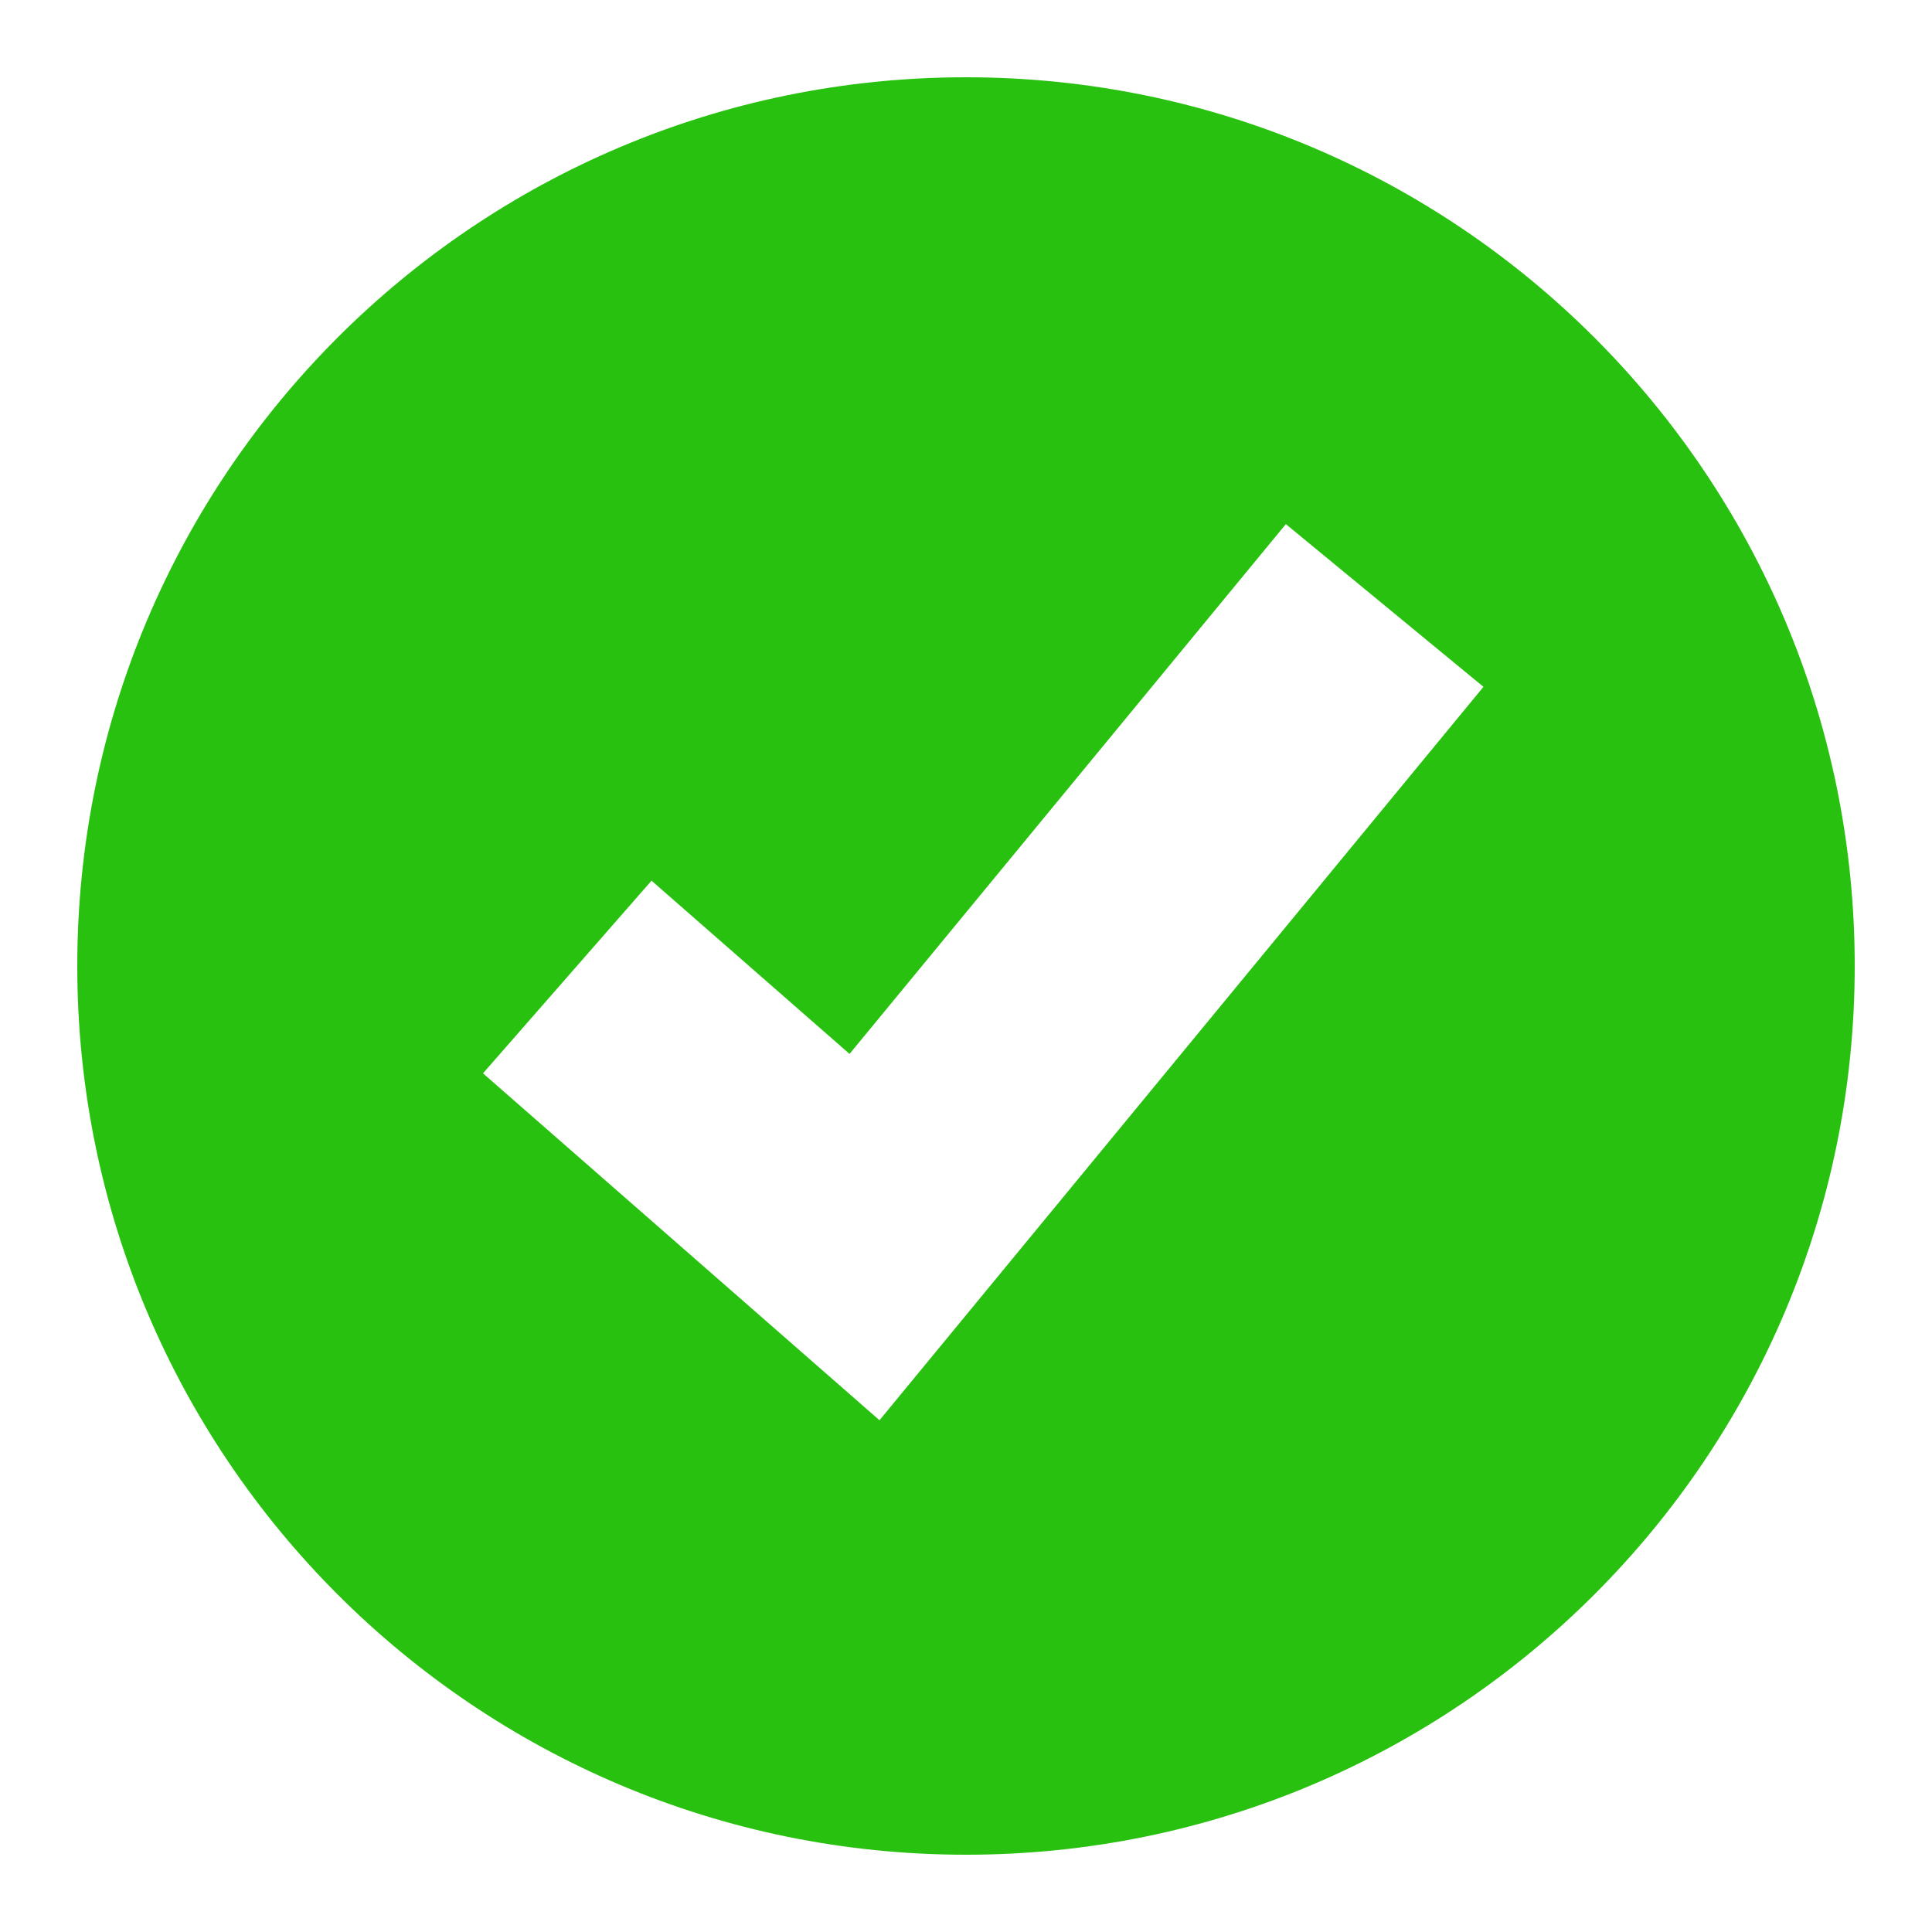 <svg width="18" height="18" viewBox="0 0 18 18" fill="none" xmlns="http://www.w3.org/2000/svg">
<path fill-rule="evenodd" clip-rule="evenodd" d="M9 0.72C4.427 0.72 0.72 4.427 0.72 9C0.72 13.573 4.427 17.28 9 17.28C13.573 17.28 17.28 13.573 17.28 9C17.28 4.427 13.573 0.72 9 0.72ZM6.07 8.205L7.915 9.819L11.98 4.883L13.821 6.399L8.194 13.232L4.5 10L6.07 8.205Z" fill="#28C10F"/>
</svg>
